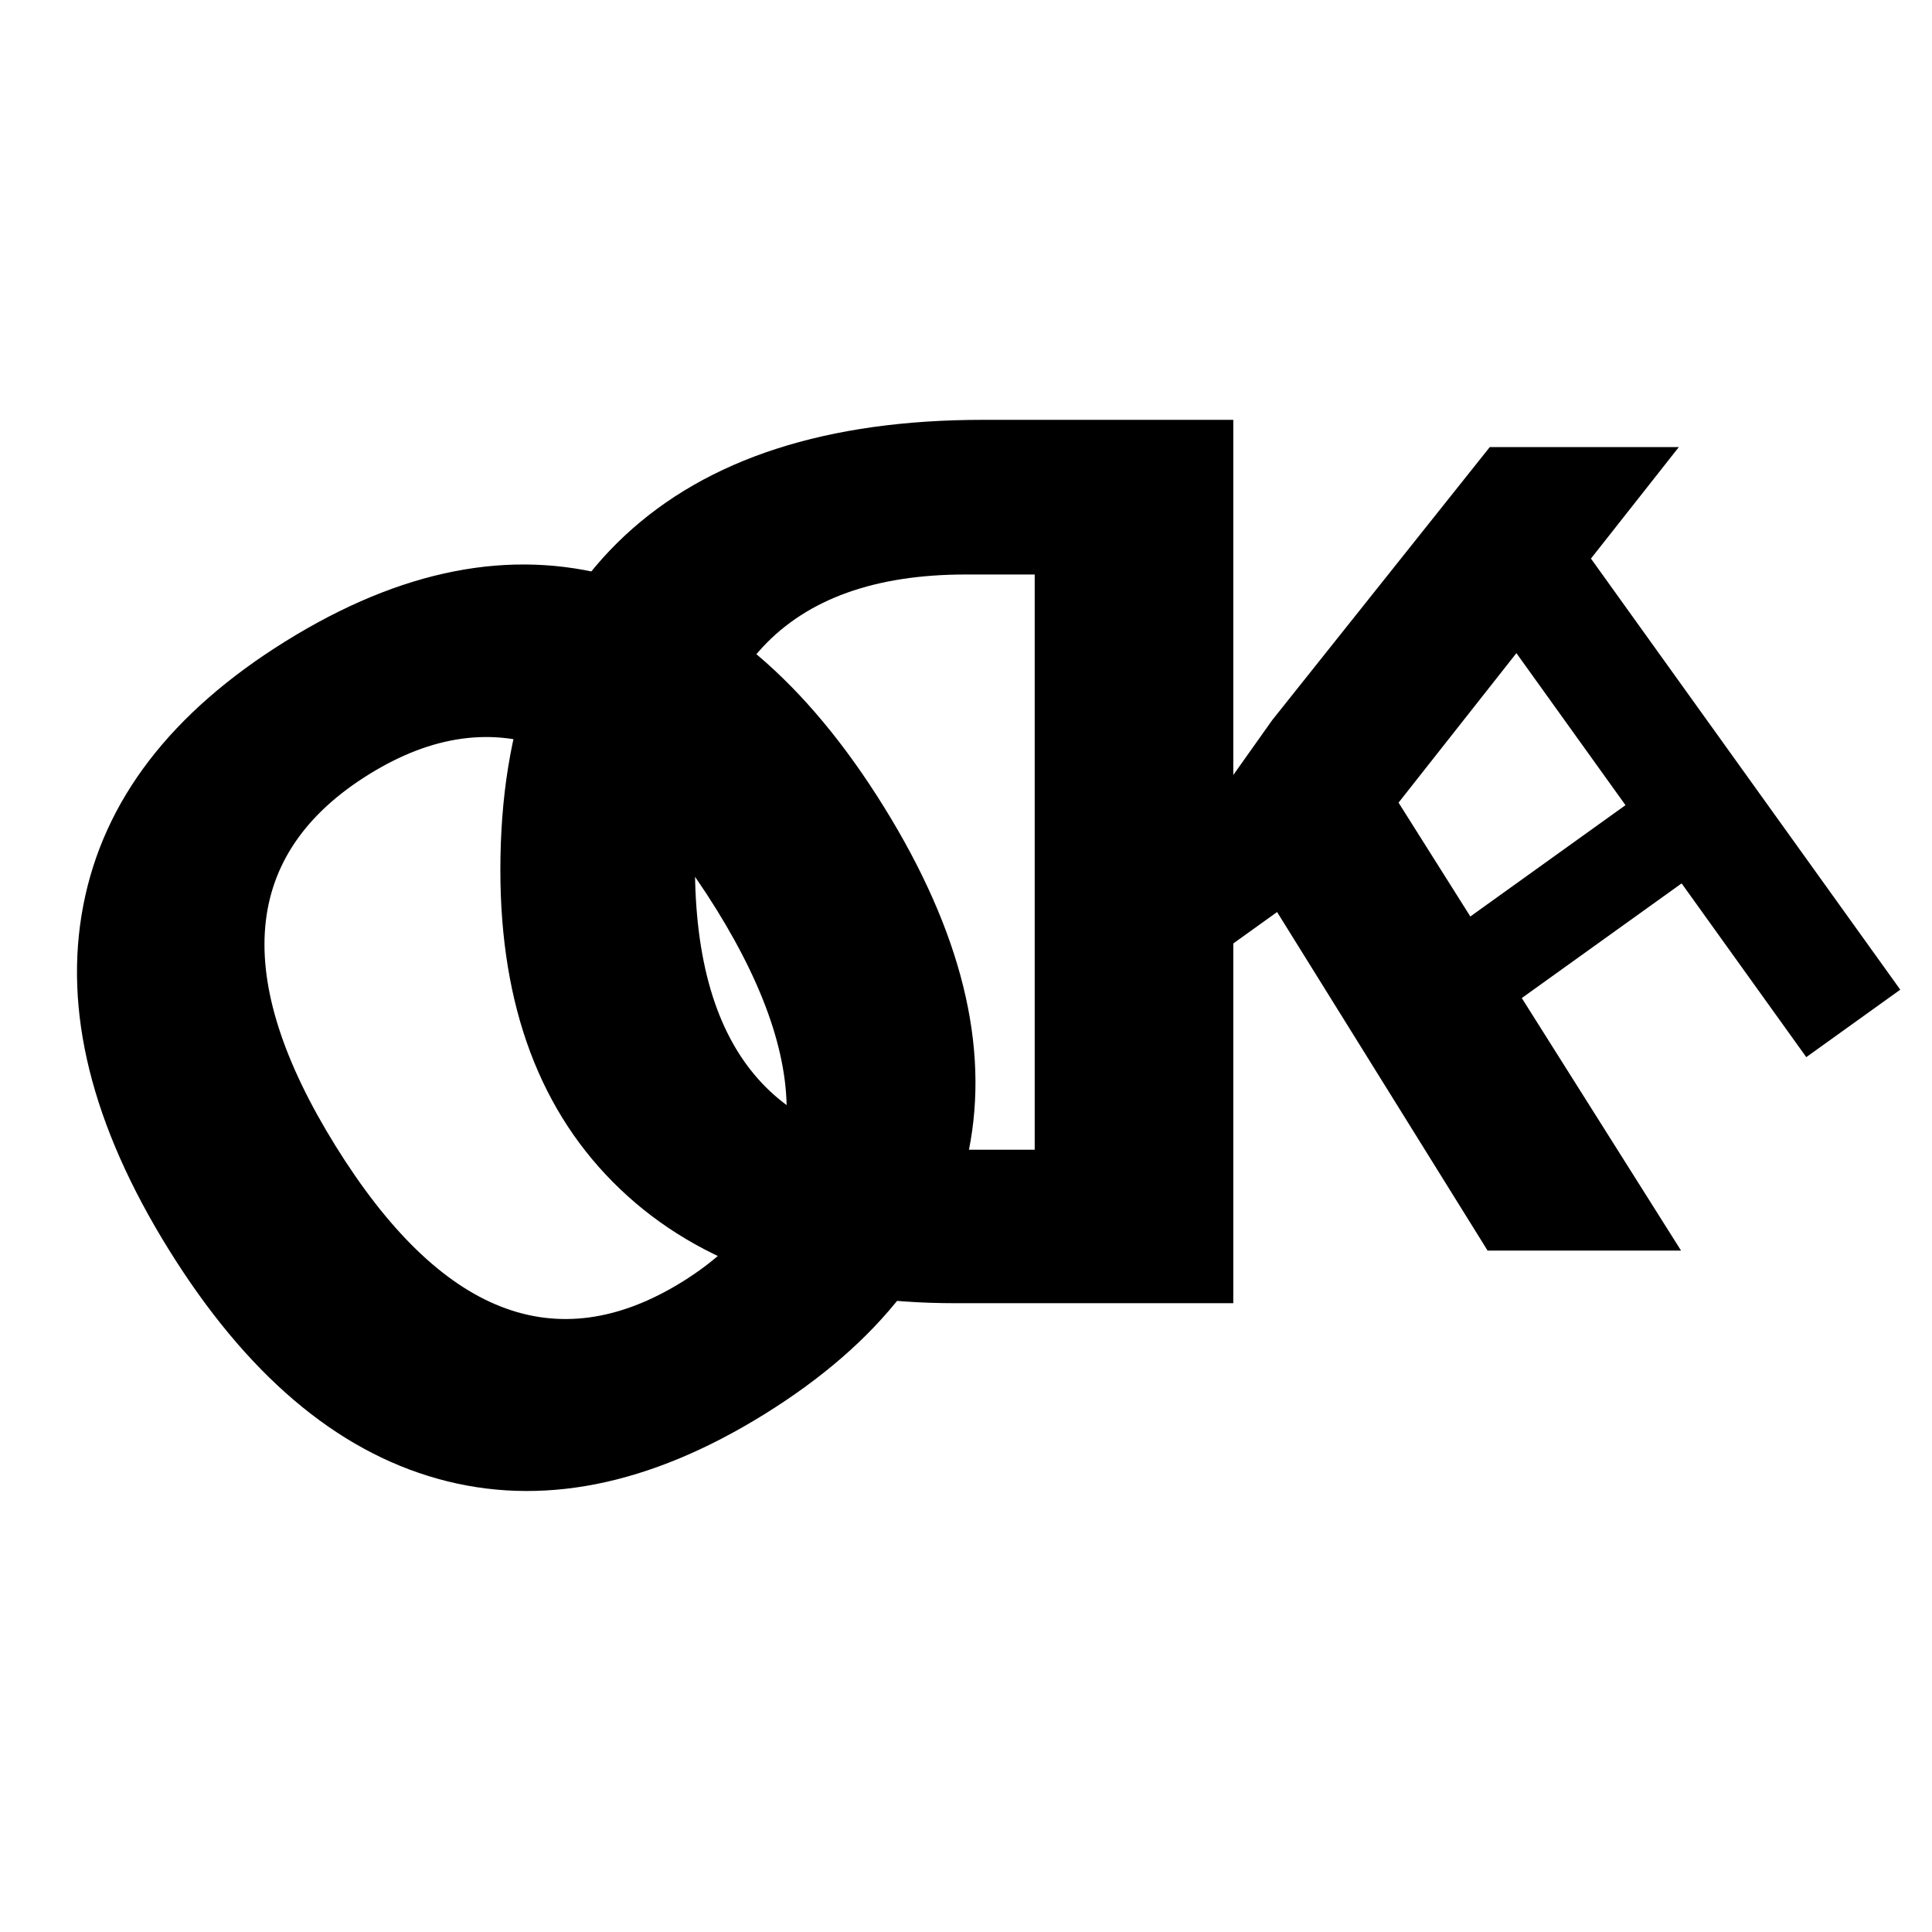<svg xmlns="http://www.w3.org/2000/svg" xmlns:xlink="http://www.w3.org/1999/xlink" width="1080" zoomAndPan="magnify" viewBox="0 0 810 810" height="1080" preserveAspectRatio="xMidYMid meet" version="1.0"><defs><g/></defs><g fill="#000000" fill-opacity="1"><g transform="translate(391.412, 524.312)"><g><path d="M 313.375 0 L 232.266 0 L 144.016 -141.938 L 113.828 -120.281 L 113.828 0 L 42.391 0 L 42.391 -336.875 L 113.828 -336.875 L 113.828 -182.719 L 141.938 -222.359 L 233.188 -336.875 L 312.453 -336.875 L 194.938 -187.797 Z M 313.375 0 "/></g></g></g><g fill="#000000" fill-opacity="1"><g transform="translate(298.06, 164.179)"><g><path d="M -227.391 359.562 C -259.703 307.469 -271.617 259.414 -263.141 215.406 C -254.672 171.395 -226.328 134.438 -178.109 104.531 C -129.891 74.625 -84.18 65.648 -40.984 77.609 C 2.203 89.566 40.039 121.734 72.531 174.109 C 105.031 226.492 116.891 274.531 108.109 318.219 C 99.336 361.906 70.77 398.75 22.406 428.75 C -25.945 458.75 -71.566 467.773 -114.453 455.828 C -157.336 443.879 -194.984 411.789 -227.391 359.562 Z M 2.297 217.078 C -19.504 181.91 -42.598 159.566 -66.984 150.047 C -91.379 140.535 -116.848 144.016 -143.391 160.484 C -196.641 193.504 -201.32 245.395 -157.438 316.156 C -113.457 387.051 -64.988 406.078 -12.031 373.234 C 14.52 356.766 29 335.41 31.406 309.172 C 33.812 282.93 24.109 252.234 2.297 217.078 Z M 2.297 217.078 "/></g></g></g><g fill="#000000" fill-opacity="1"><g transform="translate(563.671, 176.018)"><g><path d="M -353.891 188.719 C -353.891 127.758 -336.535 81.066 -301.828 48.641 C -267.117 16.211 -217.004 0 -151.484 0 L -46.609 0 L -46.609 370.359 L -162.891 370.359 C -223.348 370.359 -270.297 354.395 -303.734 322.469 C -337.172 290.551 -353.891 245.969 -353.891 188.719 Z M -272.312 186.703 C -272.312 266.242 -237.188 306.016 -166.938 306.016 L -125.141 306.016 L -125.141 64.844 L -158.828 64.844 C -234.484 64.844 -272.312 105.461 -272.312 186.703 Z M -272.312 186.703 "/></g></g></g><g fill="#000000" fill-opacity="1"><g transform="translate(686.729, 212.286)"><g><path d="M -175.688 126.062 L -136.406 97.875 L -78.844 178.094 L -5.234 125.281 L -62.797 45.062 L -23.391 16.781 L 109.969 202.641 L 70.562 230.922 L 18.297 158.078 L -55.312 210.891 L -3.047 283.734 L -42.328 311.922 Z M -175.688 126.062 "/></g></g></g></svg>